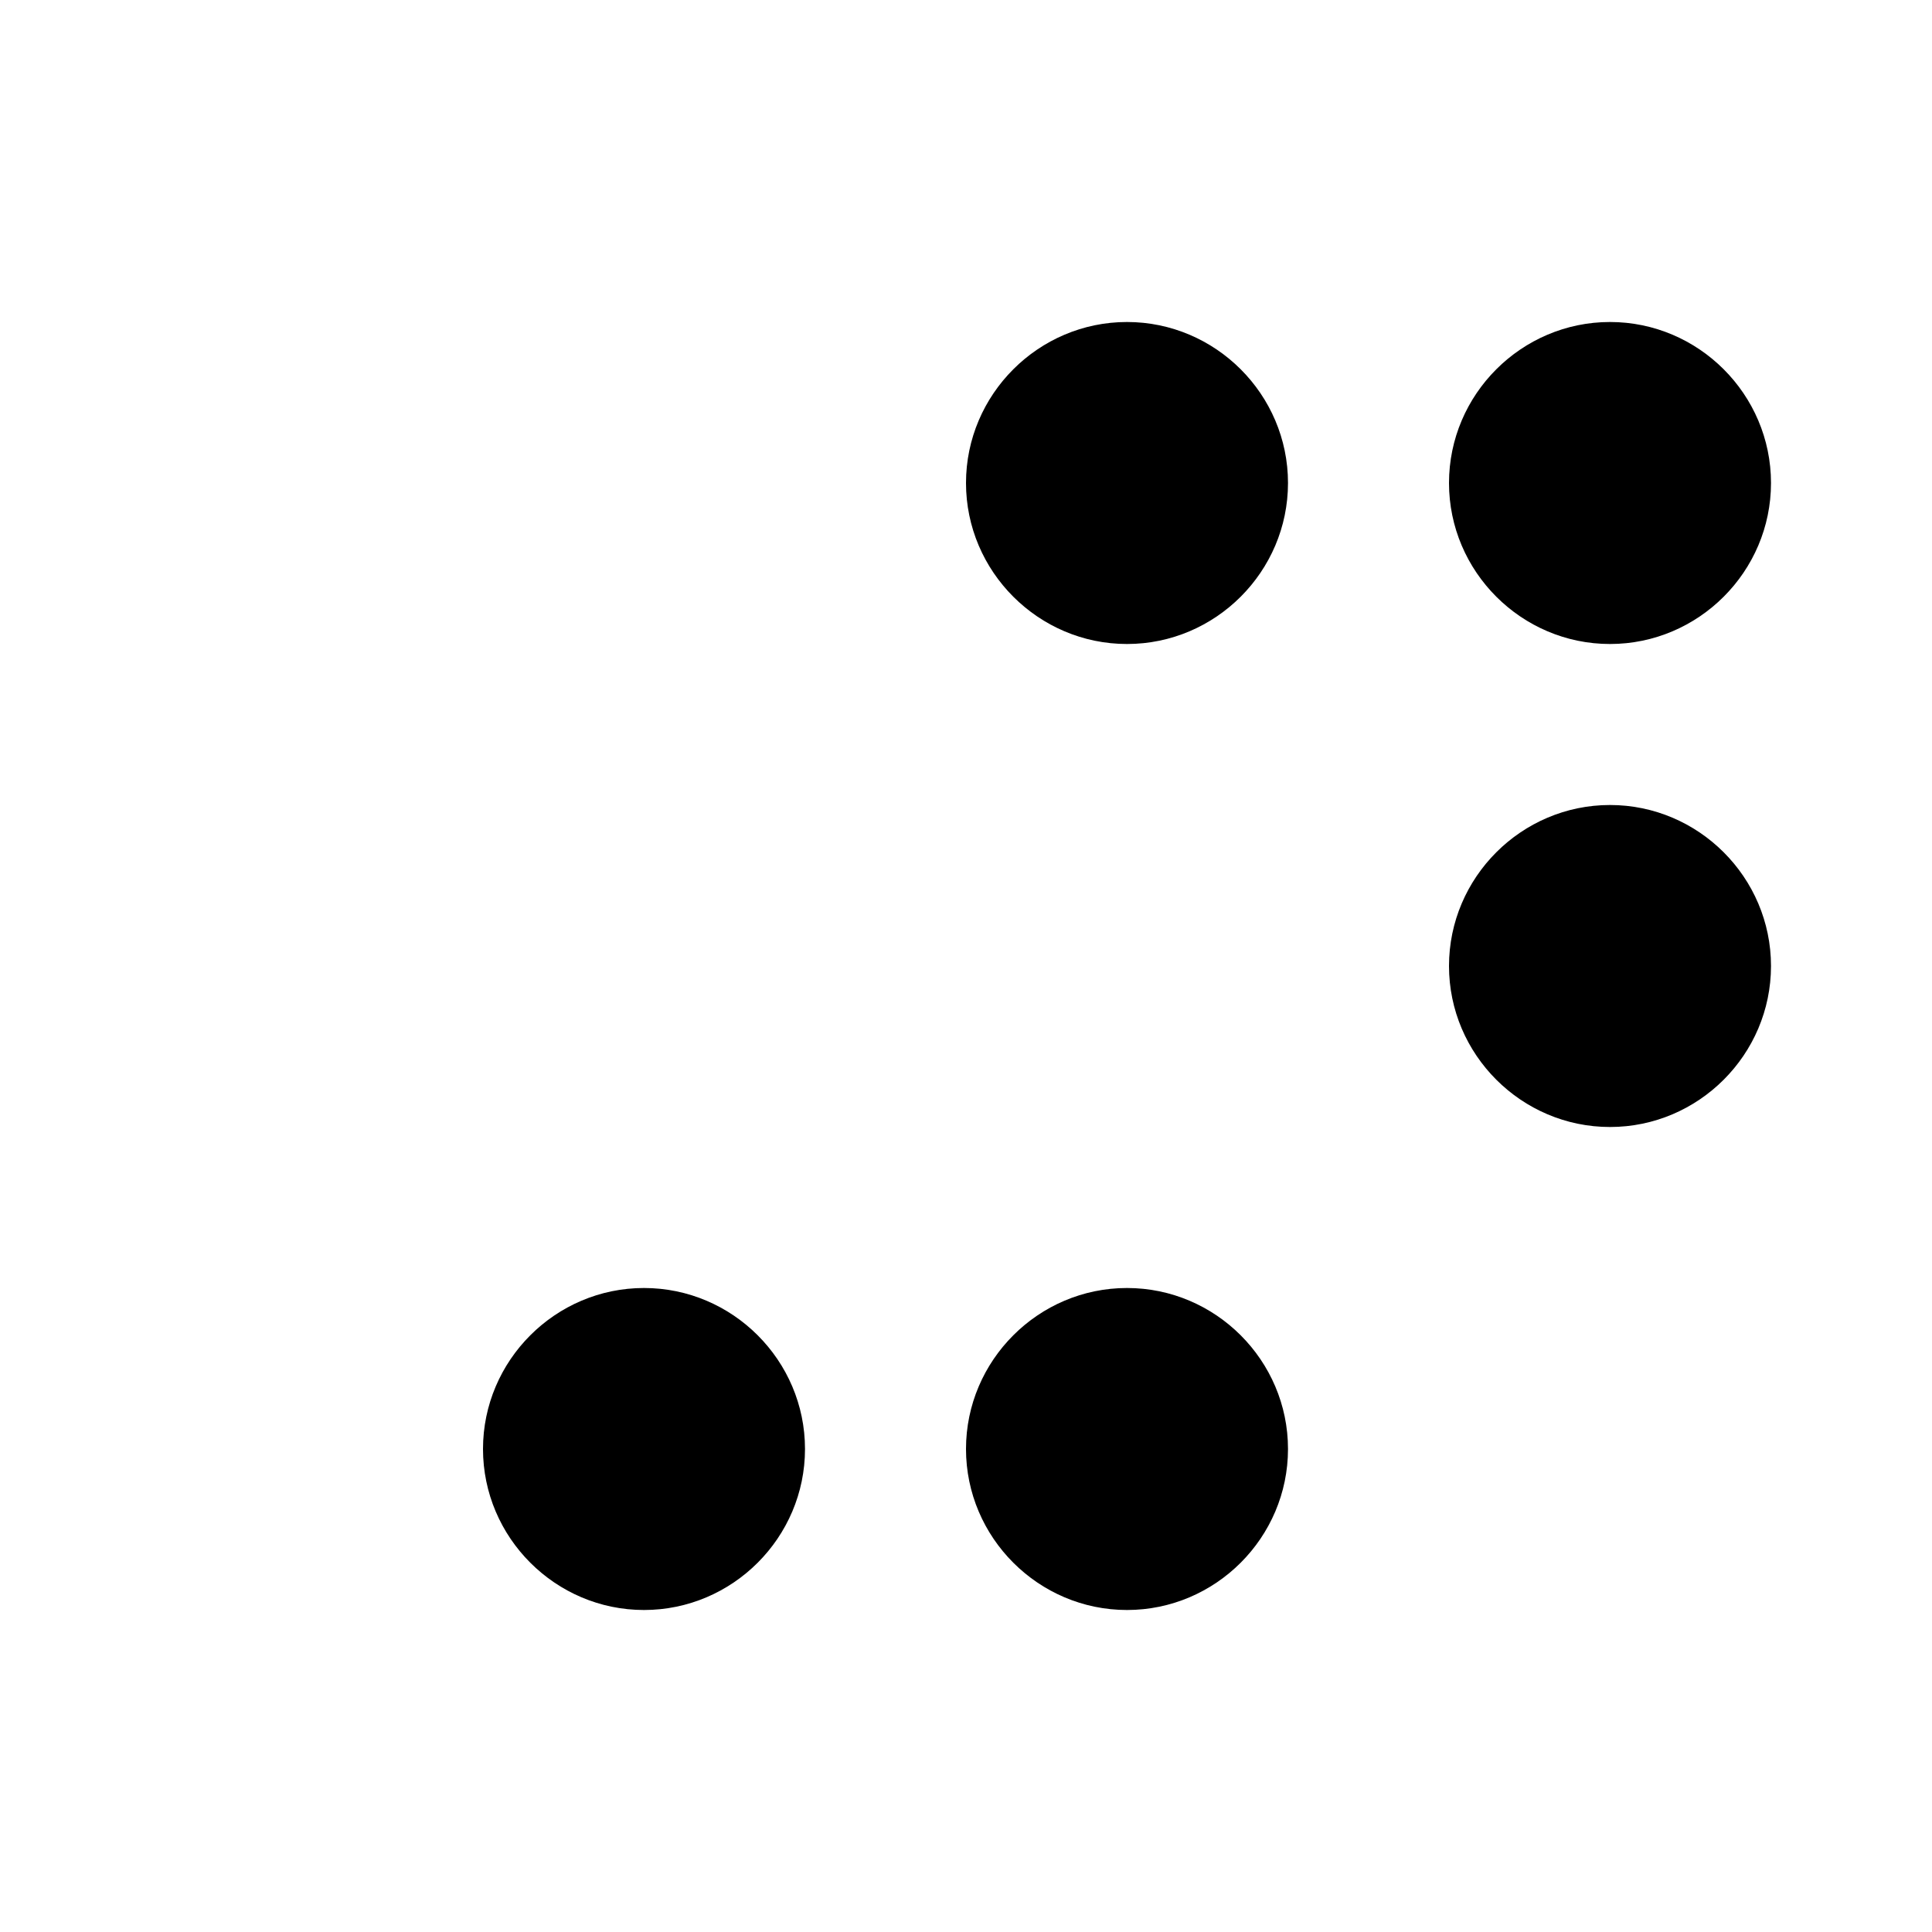 <svg xmlns="http://www.w3.org/2000/svg" viewBox="0 0 24 24" fill="currentColor">
  <path d="M0 0h24v24H0z" fill="none"/>
  <path d="M6 18c0 1.1.9 2 2 2s2-.9 2-2-.9-2-2-2-2 .9-2 2zm12-6c0 1.1.9 2 2 2s2-.9 2-2-.9-2-2-2-2 .9-2 2zm-6-6c0 1.1.9 2 2 2s2-.9 2-2-.9-2-2-2-2 .9-2 2zm6 0c0 1.1.9 2 2 2s2-.9 2-2-.9-2-2-2-2 .9-2 2zm-6 12c0 1.1.9 2 2 2s2-.9 2-2-.9-2-2-2-2 .9-2 2z"/>
</svg>
